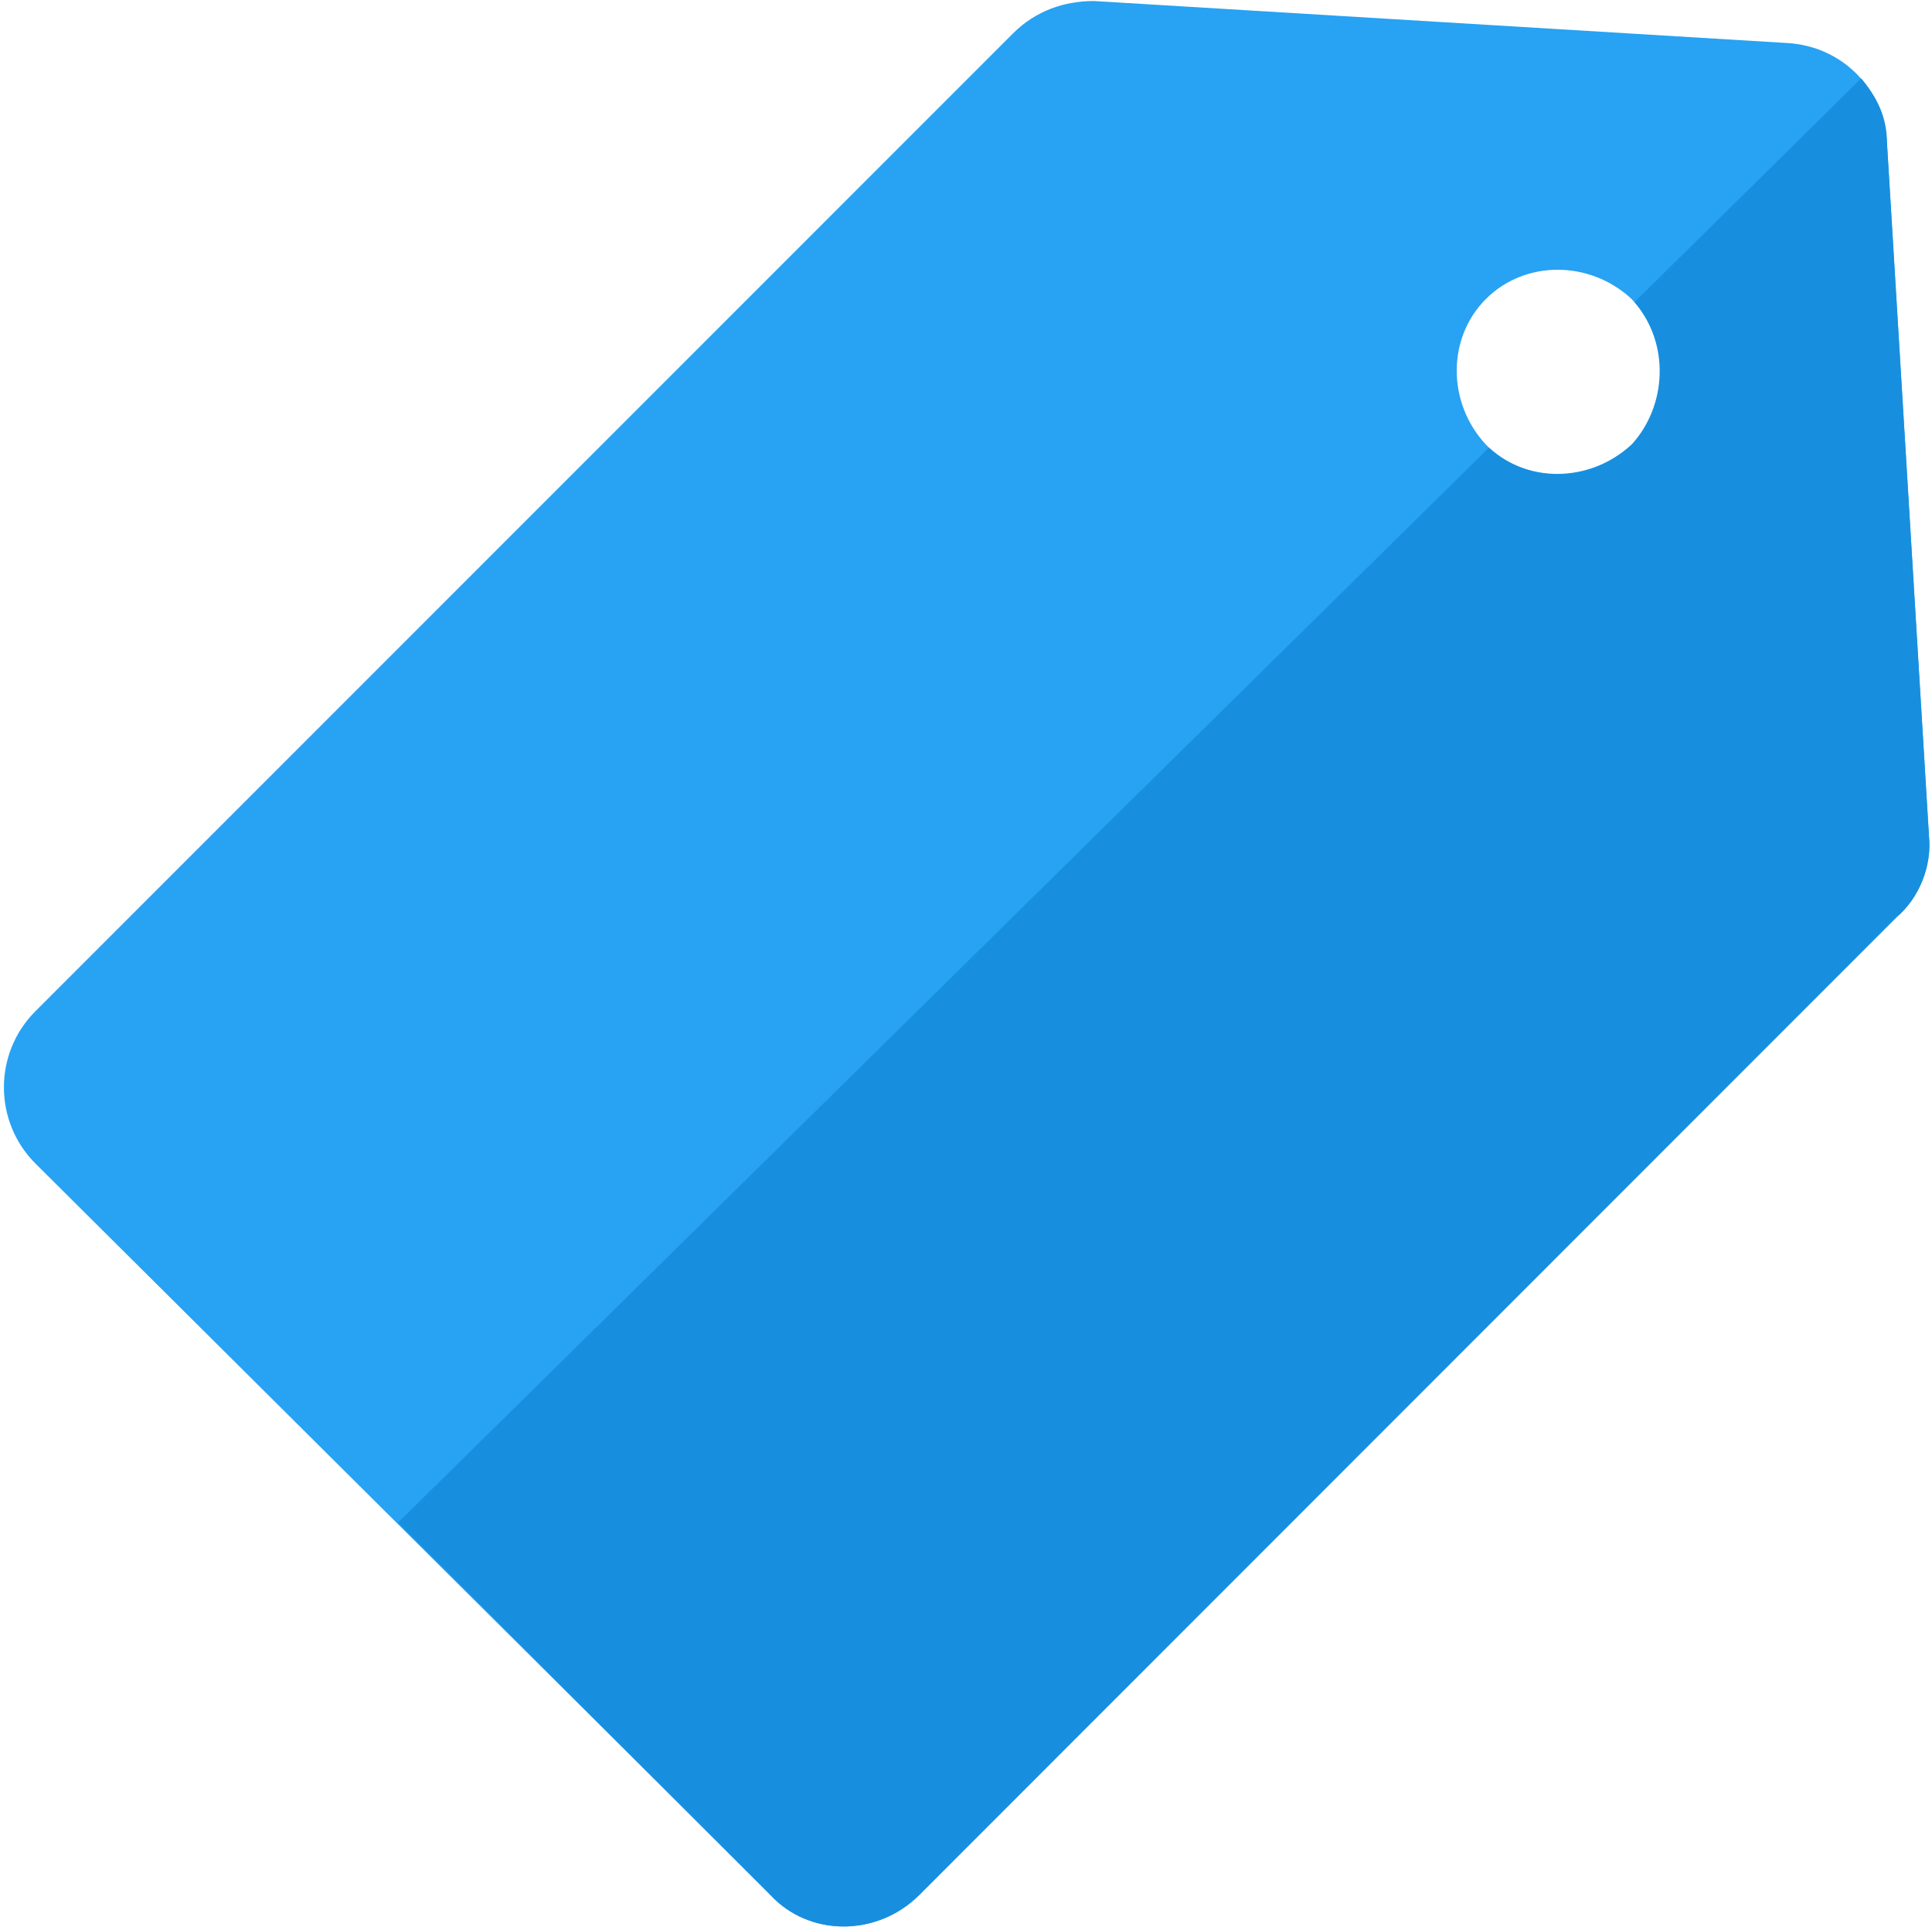 <?xml version="1.0" encoding="utf-8"?>
<svg version="1.1" id="Ebene_1" xmlns="http://www.w3.org/2000/svg" xmlns:xlink="http://www.w3.org/1999/xlink" x="0px" y="0px"
	 viewBox="0 0 382 381" style="enable-background:new 0 0 382 381;" xml:space="preserve">
<style type="text/css">
	.st0{fill-rule:evenodd;clip-rule:evenodd;fill:#28A2F3;}
	.st1{fill-rule:evenodd;clip-rule:evenodd;fill:#178FDE;}
</style>
<g id="Menu-Icons-EXPORT">
	<g id="EXPORT" transform="translate(-514, -541)">
		<g id="host-tags" transform="translate(514, 541)">
			<g id="Page-1">
				<g id="icon_tag">
					<g id="Group-3">
						<path id="Fill-1" class="st0" d="M322.6,87.9c7.7-7.7,7.7-20.5,0-28.8c-8.3-7.7-21.1-7.7-28.8,0c-7.7,7.7-7.7,20.5,0,28.8l0,0
							C301.4,95.6,314.2,95.6,322.6,87.9L322.6,87.9z M181.8,374.6c-8.3,8.3-21.8,8.3-29.4,0l0,0L7,230c-8.3-8.3-8.3-21.8,0-30.1
							L200.3,6.6c4.5-4.5,10.2-6.4,16-6.4l137,8.3c10.9,0.6,19.2,9,19.8,19.8l8.3,137c0.6,5.8-1.9,12.2-6.4,16L181.8,374.6z"/>
					</g>
				</g>
			</g>
			<path id="Path" class="st1" d="M152.3,374.6c7.7,8.3,21.1,8.3,29.4,0L375,181.3c4.5-3.8,7-10.2,6.4-16l-8.3-137
				c0-5.1-1.9-9-5.1-12.8l-44.8,44.2c7,8.3,6.4,20.5-0.6,28.2c-8.3,7.7-20.5,7.7-28.2,0.6L78.7,301L152.3,374.6z"/>
		</g>
	</g>
</g>
</svg>
